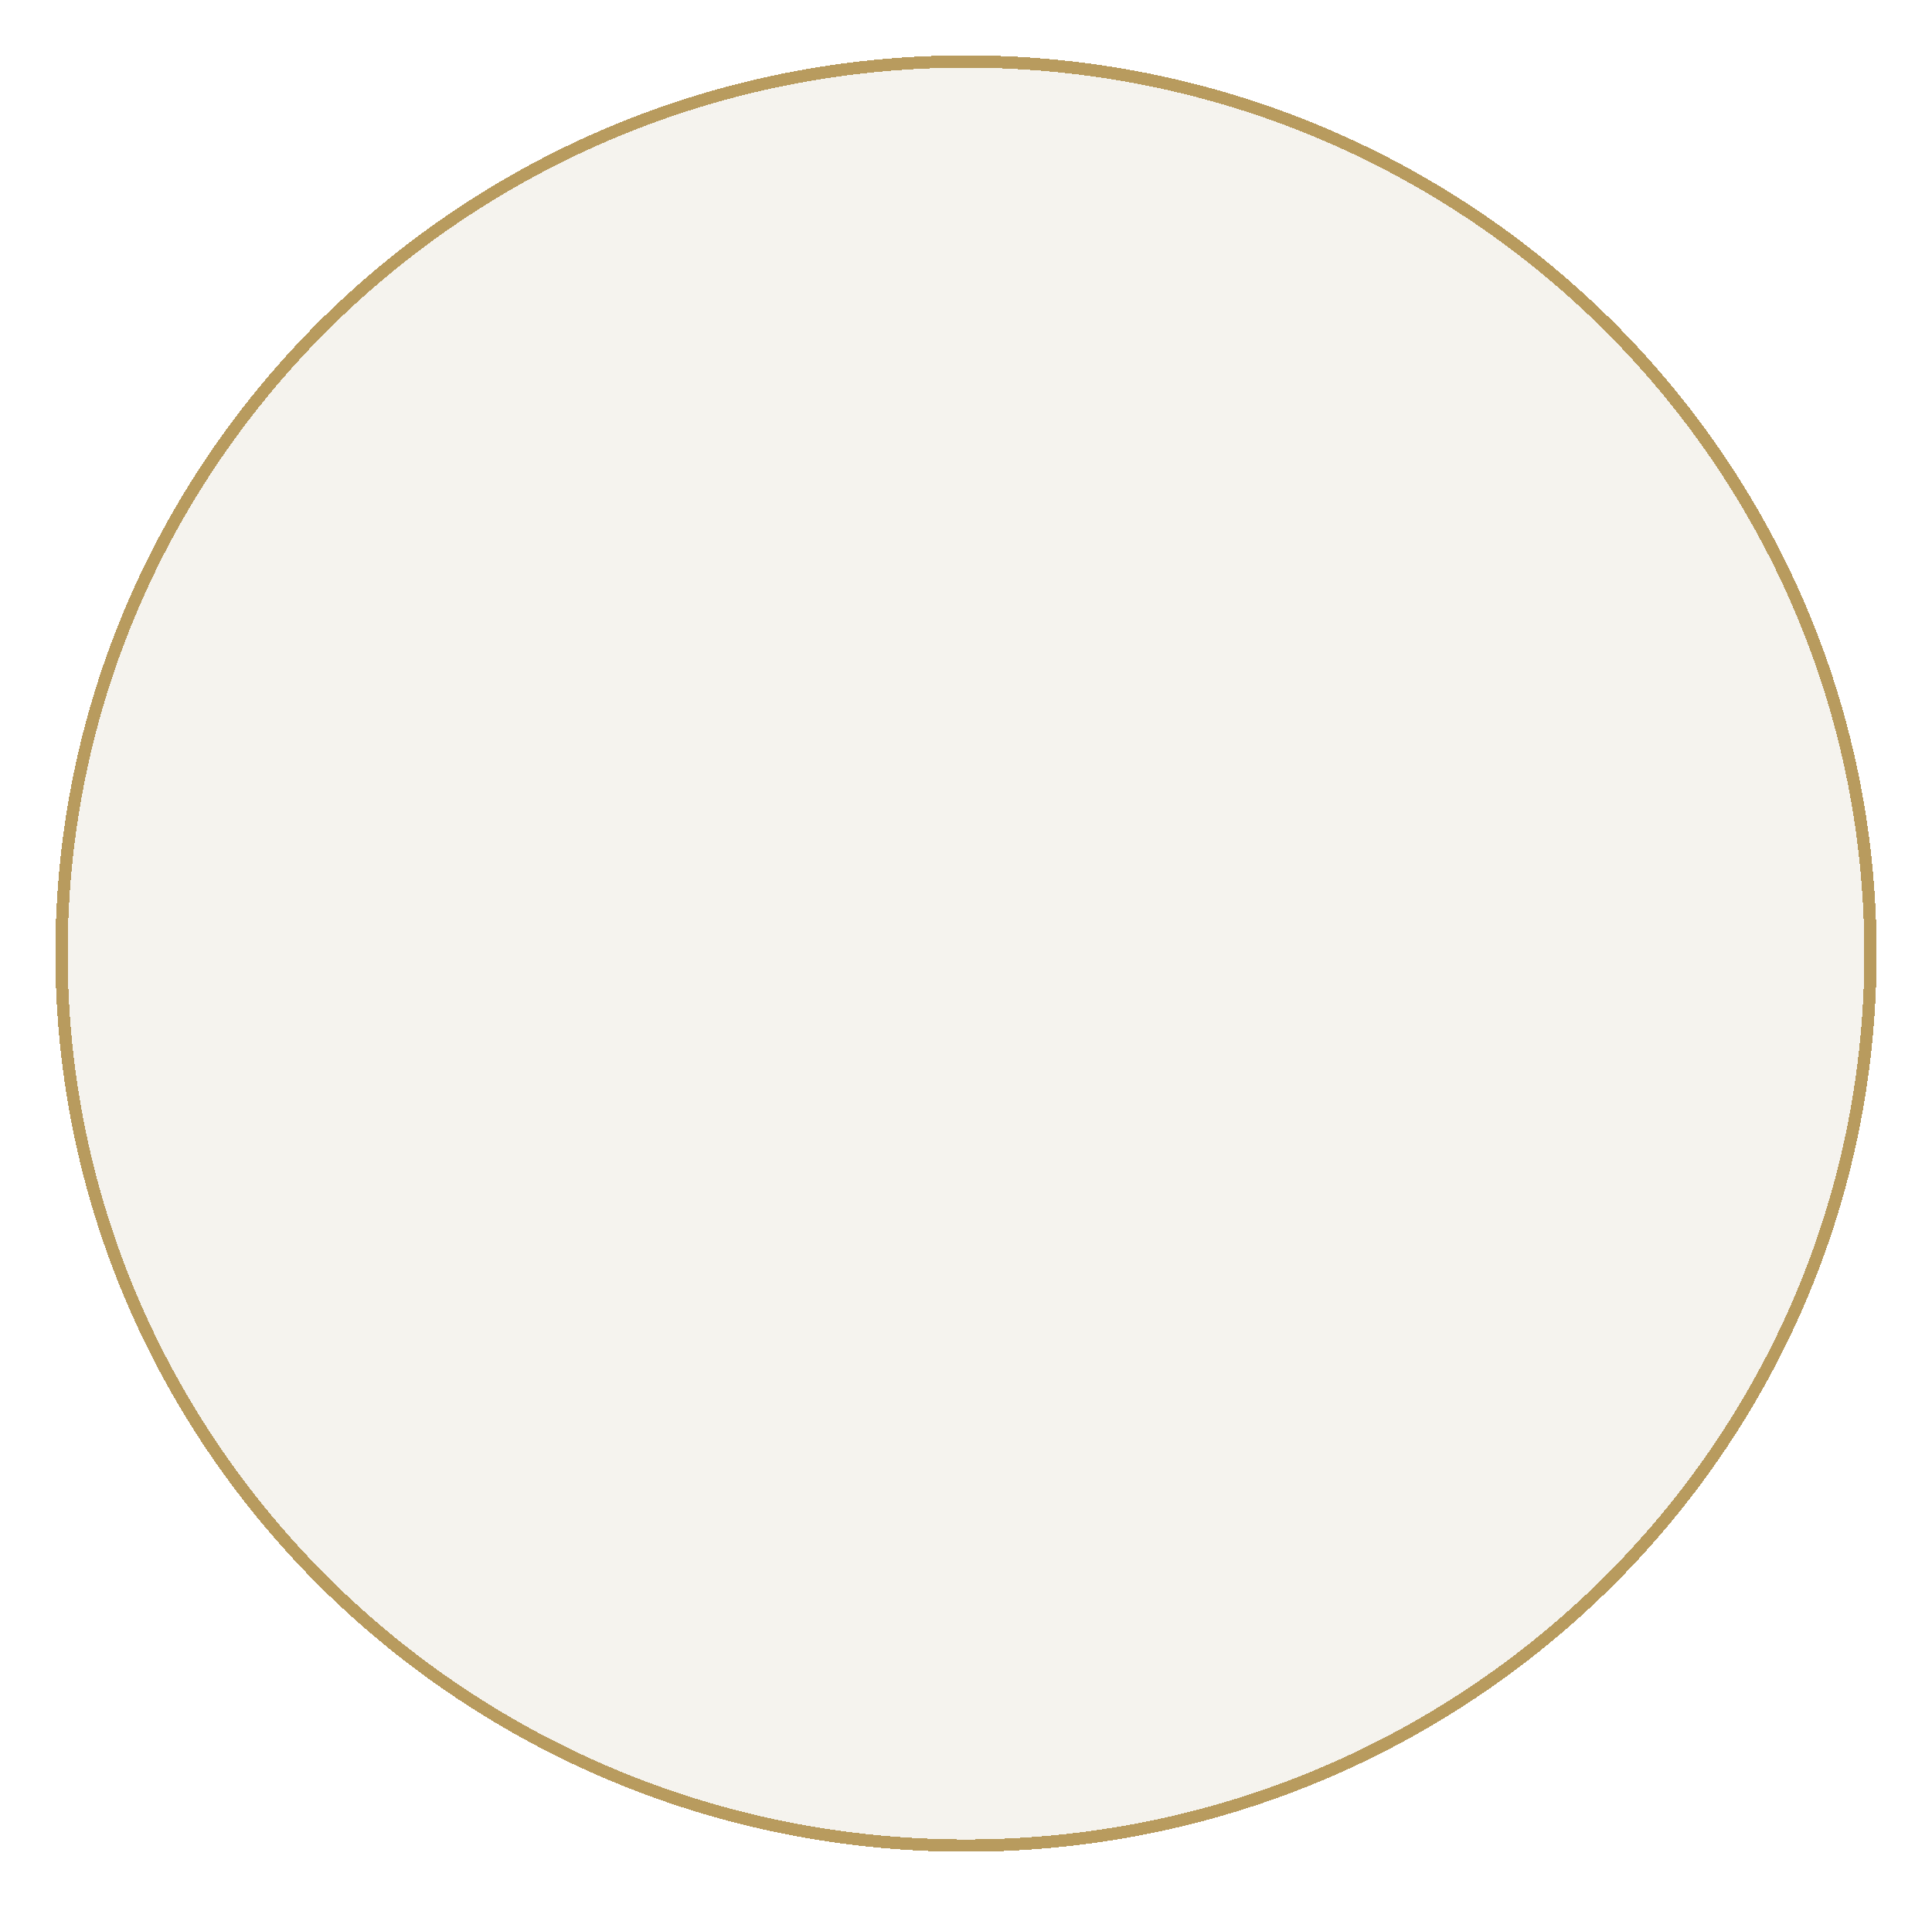 <svg width="157" height="155" viewBox="0 0 157 155" fill="none" xmlns="http://www.w3.org/2000/svg">
<g filter="url(#filter0_d_133_25)">
<path d="M152 73.5C152 113.541 119.093 146 78.5 146C37.907 146 5 113.541 5 73.5C5 33.459 37.907 1 78.5 1C119.093 1 152 33.459 152 73.5Z" fill="#F5F3EE" fill-opacity="0.95" shape-rendering="crispEdges"/>
<path d="M152 73.5C152 113.541 119.093 146 78.5 146C37.907 146 5 113.541 5 73.5C5 33.459 37.907 1 78.5 1C119.093 1 152 33.459 152 73.5Z" stroke="#B89B5E" shape-rendering="crispEdges"/>
</g>
<defs>
<filter id="filter0_d_133_25" x="0.5" y="0.5" width="156" height="154" filterUnits="userSpaceOnUse" color-interpolation-filters="sRGB">
<feFlood flood-opacity="0" result="BackgroundImageFix"/>
<feColorMatrix in="SourceAlpha" type="matrix" values="0 0 0 0 0 0 0 0 0 0 0 0 0 0 0 0 0 0 127 0" result="hardAlpha"/>
<feOffset dy="4"/>
<feGaussianBlur stdDeviation="2"/>
<feComposite in2="hardAlpha" operator="out"/>
<feColorMatrix type="matrix" values="0 0 0 0 0 0 0 0 0 0 0 0 0 0 0 0 0 0 0.25 0"/>
<feBlend mode="normal" in2="BackgroundImageFix" result="effect1_dropShadow_133_25"/>
<feBlend mode="normal" in="SourceGraphic" in2="effect1_dropShadow_133_25" result="shape"/>
</filter>
</defs>
</svg>
